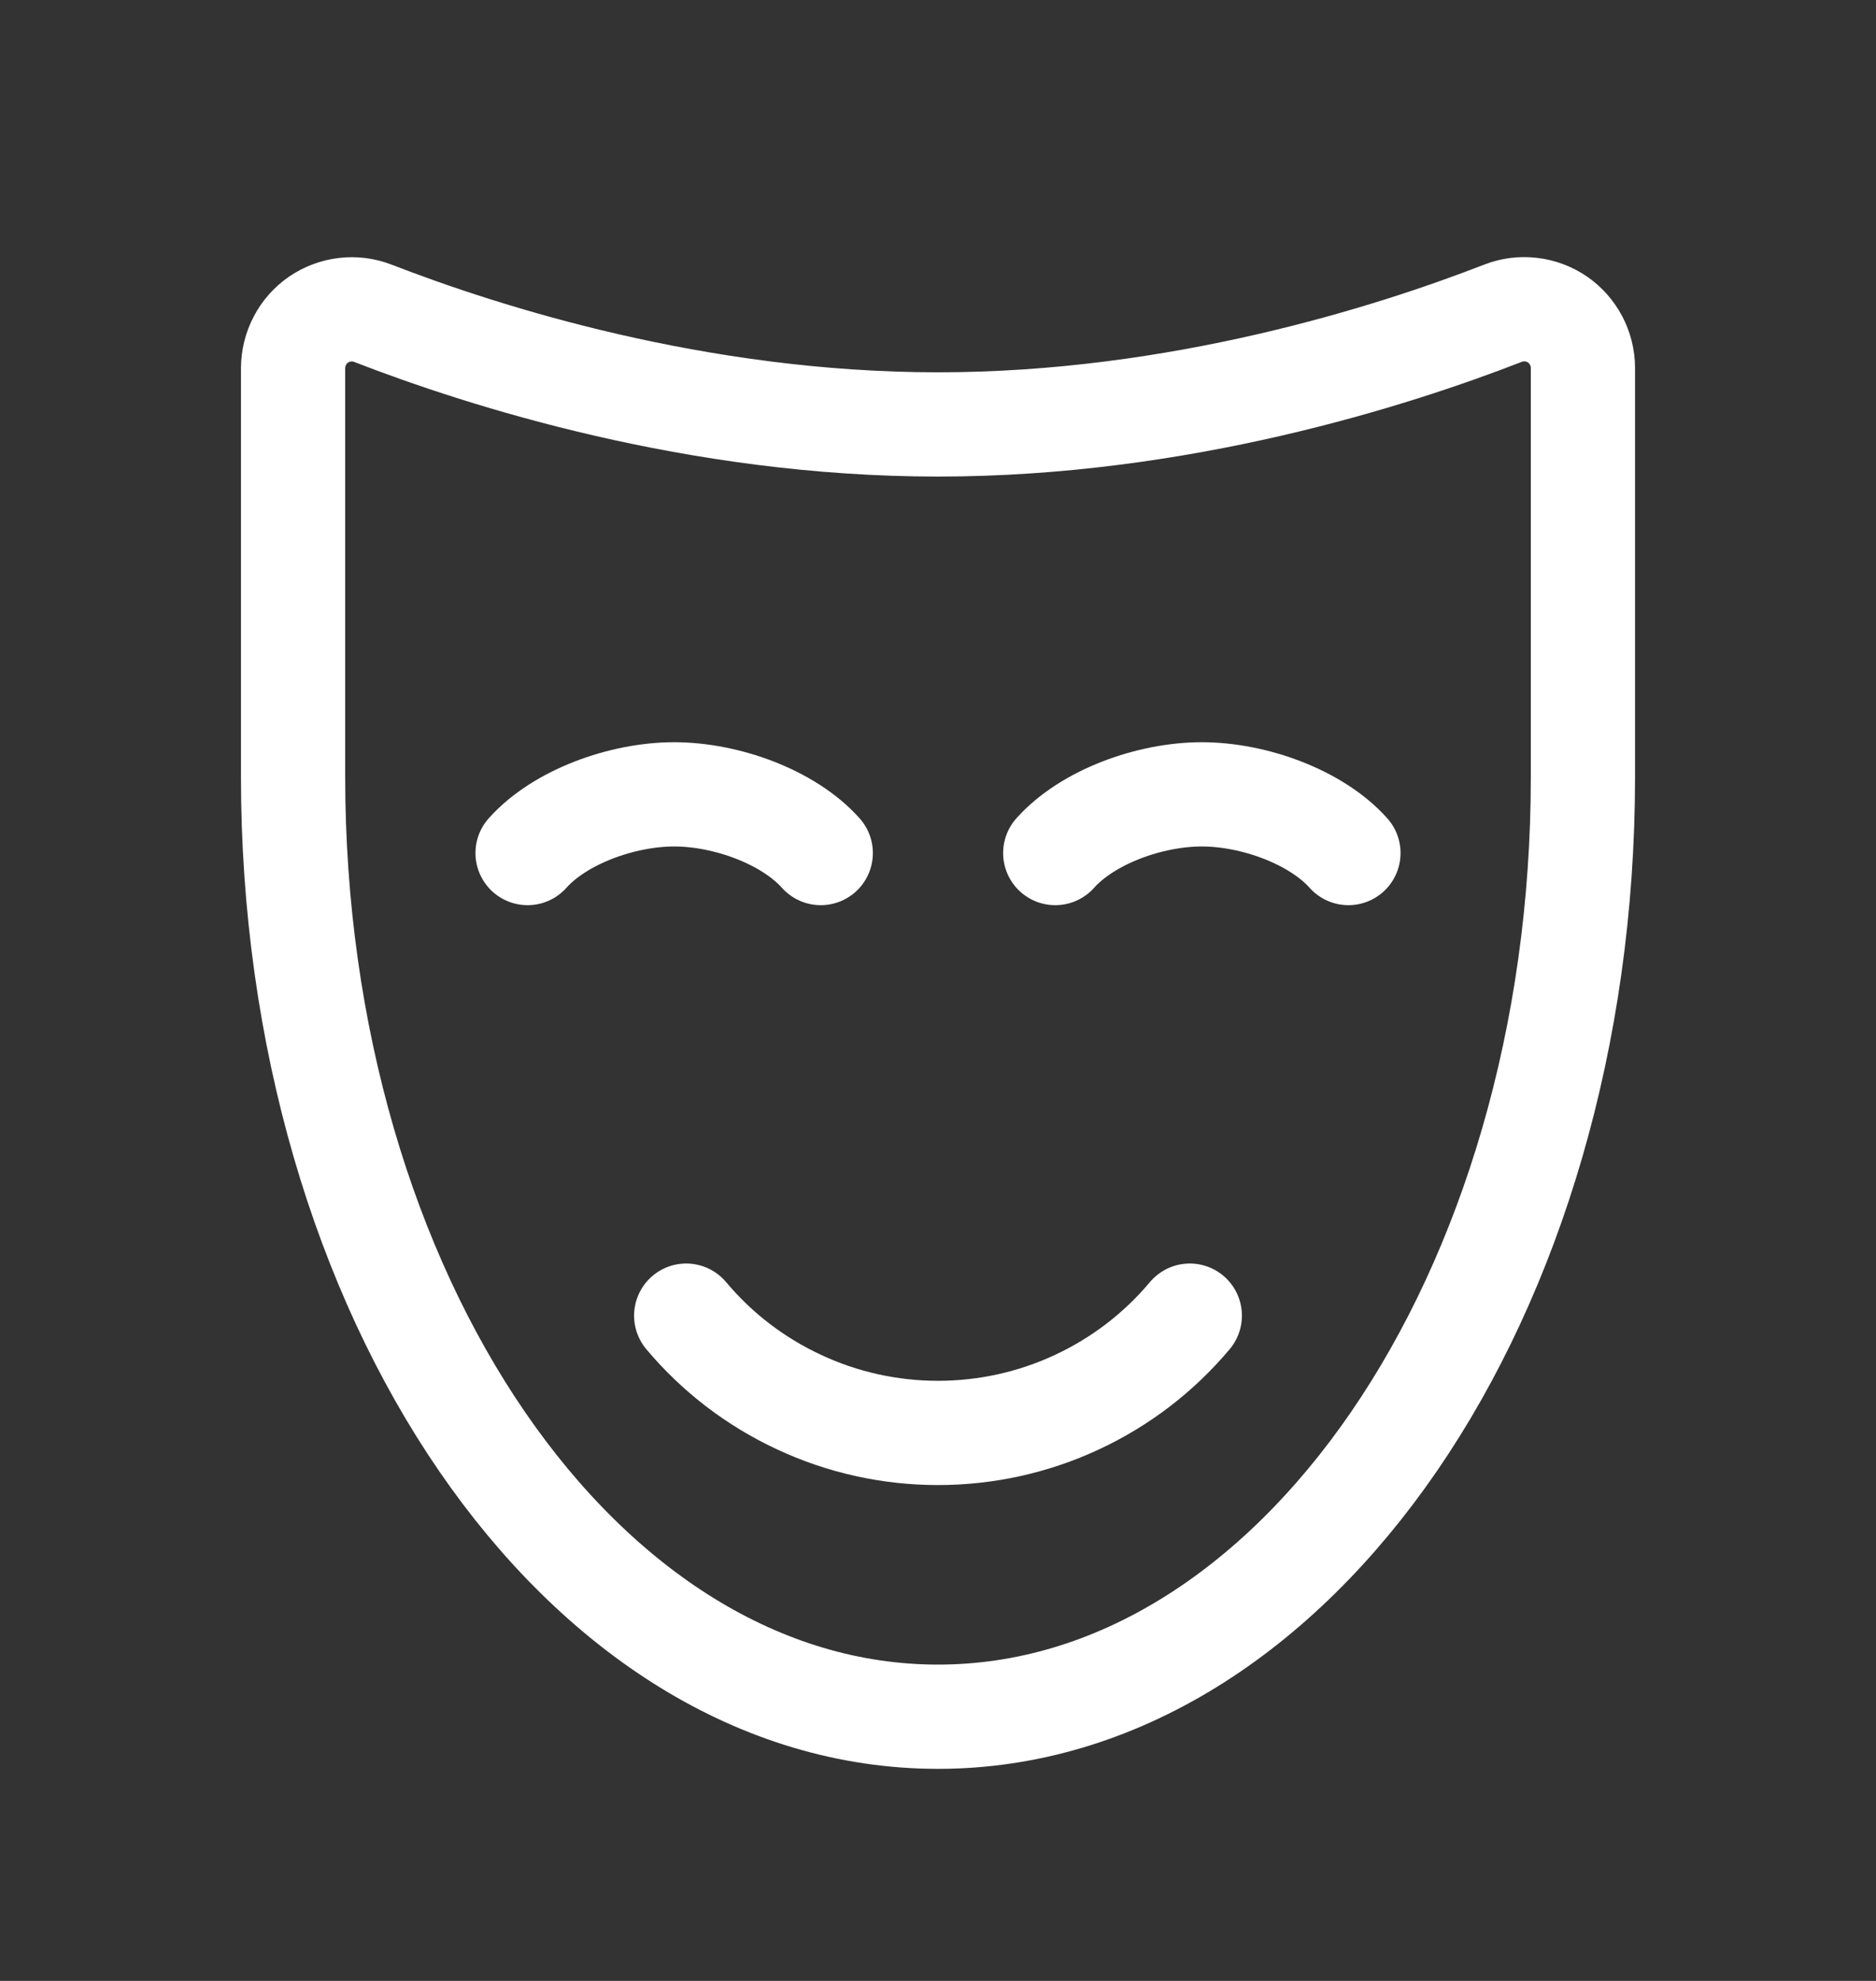 <svg width="18" height="19" viewBox="0 0 18 19" fill="none" xmlns="http://www.w3.org/2000/svg">
<rect x="0" y="0" width="18" height="19" fill="#333333" stroke="none"/>
<g clip-path="url(#clip0_328_13798)">
<path d="M15.188 3.529C15.188 3.438 15.165 3.347 15.123 3.267C15.08 3.186 15.019 3.116 14.943 3.064C14.868 3.013 14.781 2.98 14.69 2.97C14.599 2.959 14.507 2.971 14.422 3.004C13.359 3.417 11.313 4.071 9 4.071C6.687 4.071 4.641 3.417 3.578 3.005C3.493 2.972 3.401 2.96 3.31 2.971C3.22 2.981 3.133 3.014 3.057 3.065C2.982 3.117 2.92 3.186 2.878 3.267C2.835 3.348 2.813 3.438 2.812 3.529V7.45C2.812 12.431 5.583 16.466 9 16.466C12.417 16.466 15.188 12.431 15.188 7.452V3.529Z" stroke="white" stroke-linecap="round" stroke-linejoin="round"/>
<path d="M10.125 8.182C10.434 7.836 11.031 7.619 11.531 7.619C12.031 7.619 12.629 7.836 12.938 8.182" stroke="white" stroke-linecap="round" stroke-linejoin="round"/>
<path d="M5.062 8.182C5.371 7.836 5.969 7.619 6.469 7.619C6.969 7.619 7.566 7.836 7.875 8.182" stroke="white" stroke-linecap="round" stroke-linejoin="round"/>
<path d="M11.416 12.619C11.12 12.972 10.75 13.255 10.333 13.449C9.915 13.644 9.46 13.744 9 13.744C8.54 13.744 8.085 13.644 7.668 13.449C7.25 13.255 6.88 12.972 6.584 12.619" stroke="white" stroke-linecap="round" stroke-linejoin="round"/>
</g>
<defs>
<clipPath id="clip0_328_13798">
<rect width="18" height="18" fill="white" transform="translate(0 0.5)"/>
</clipPath>
</defs>
</svg>
